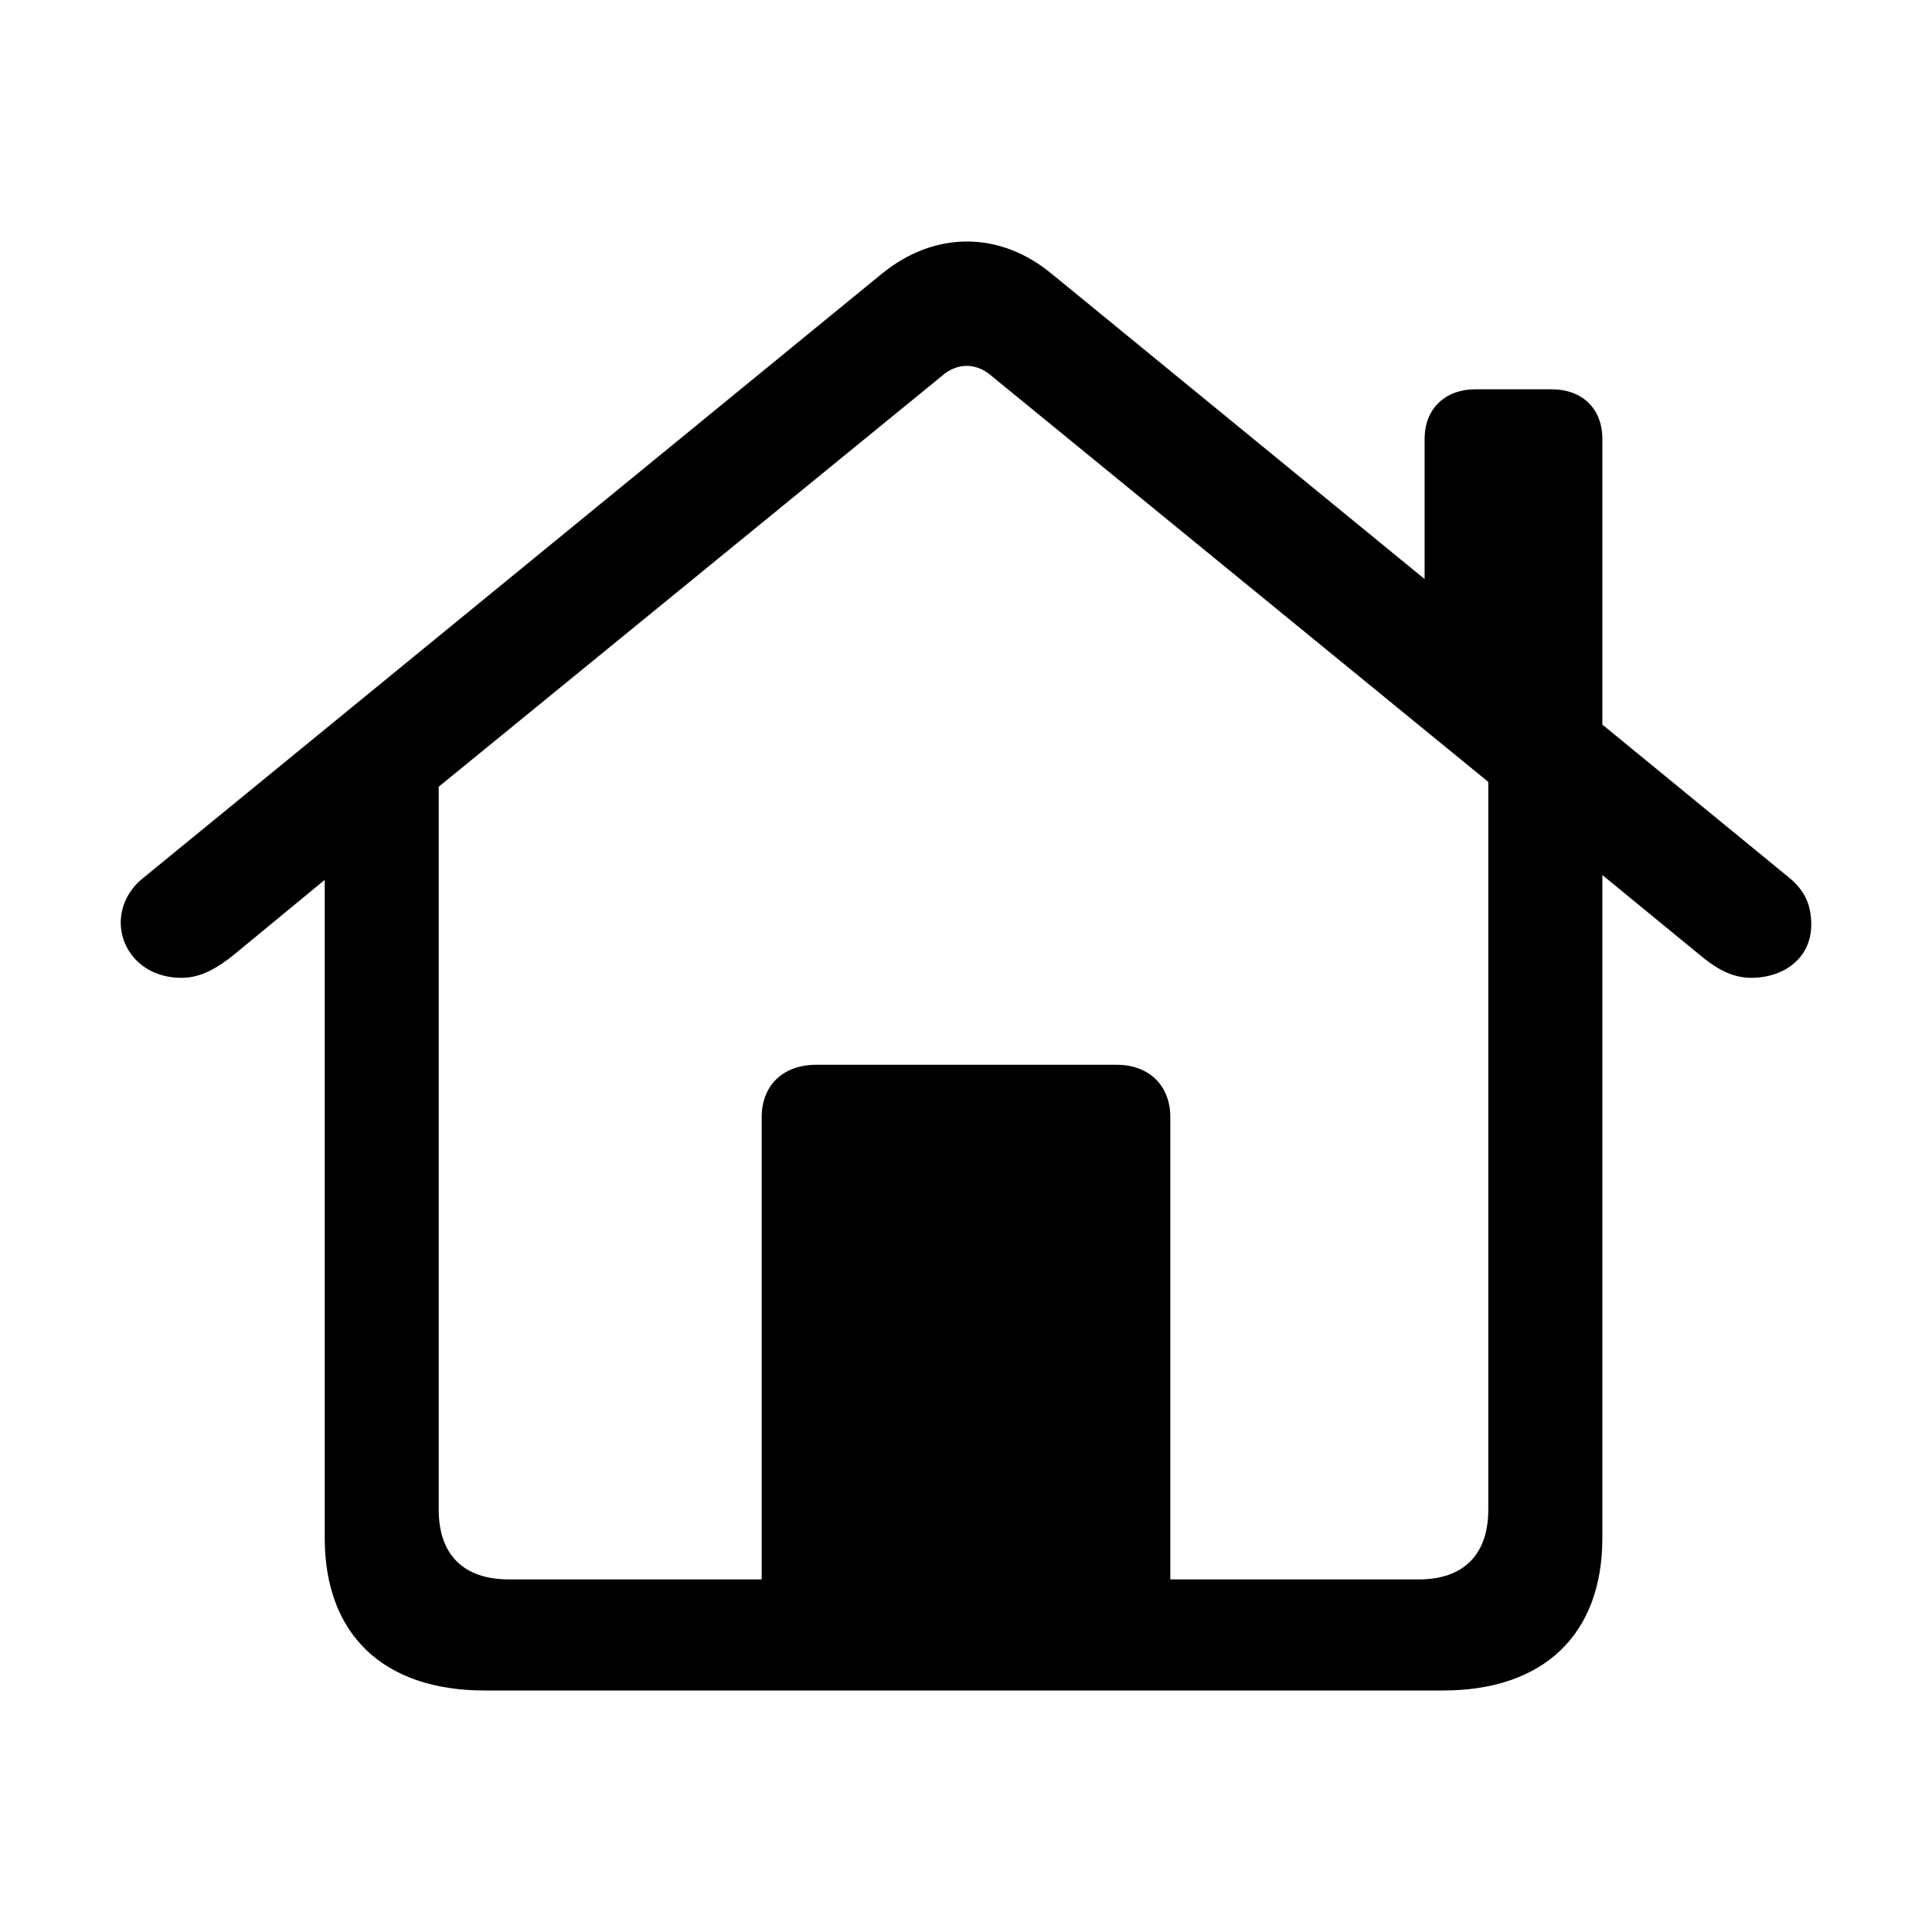 <svg width="24" height="24" viewBox="0 0 24 24" fill="none" xmlns="http://www.w3.org/2000/svg">
<g id="Right Icon">
<path id="&#244;&#128;&#142;&#158;" d="M6.022 21C4.764 21 4.034 20.306 4.034 19.106V10.93L2.89 11.873C2.705 12.018 2.503 12.147 2.257 12.147C1.782 12.147 1.5 11.812 1.5 11.461C1.5 11.264 1.588 11.058 1.782 10.904L10.949 3.405C11.608 2.865 12.418 2.865 13.069 3.405L17.697 7.193V5.453C17.697 5.076 17.952 4.836 18.33 4.836H19.271C19.658 4.836 19.905 5.076 19.905 5.453V9.001L22.227 10.904C22.412 11.058 22.5 11.23 22.5 11.487C22.5 11.898 22.166 12.147 21.752 12.147C21.506 12.147 21.303 12.018 21.128 11.873L19.905 10.87V19.106C19.905 20.306 19.174 21 17.925 21H6.022ZM14.538 13.878V19.62H17.626C18.18 19.62 18.488 19.312 18.488 18.755V9.713L12.321 4.673C12.128 4.502 11.89 4.502 11.697 4.673L5.45 9.773V18.755C5.45 19.312 5.758 19.62 6.321 19.62H9.462V13.878C9.462 13.484 9.726 13.227 10.139 13.227H13.87C14.274 13.227 14.538 13.484 14.538 13.878Z" fill="black"/>
</g>
</svg>
